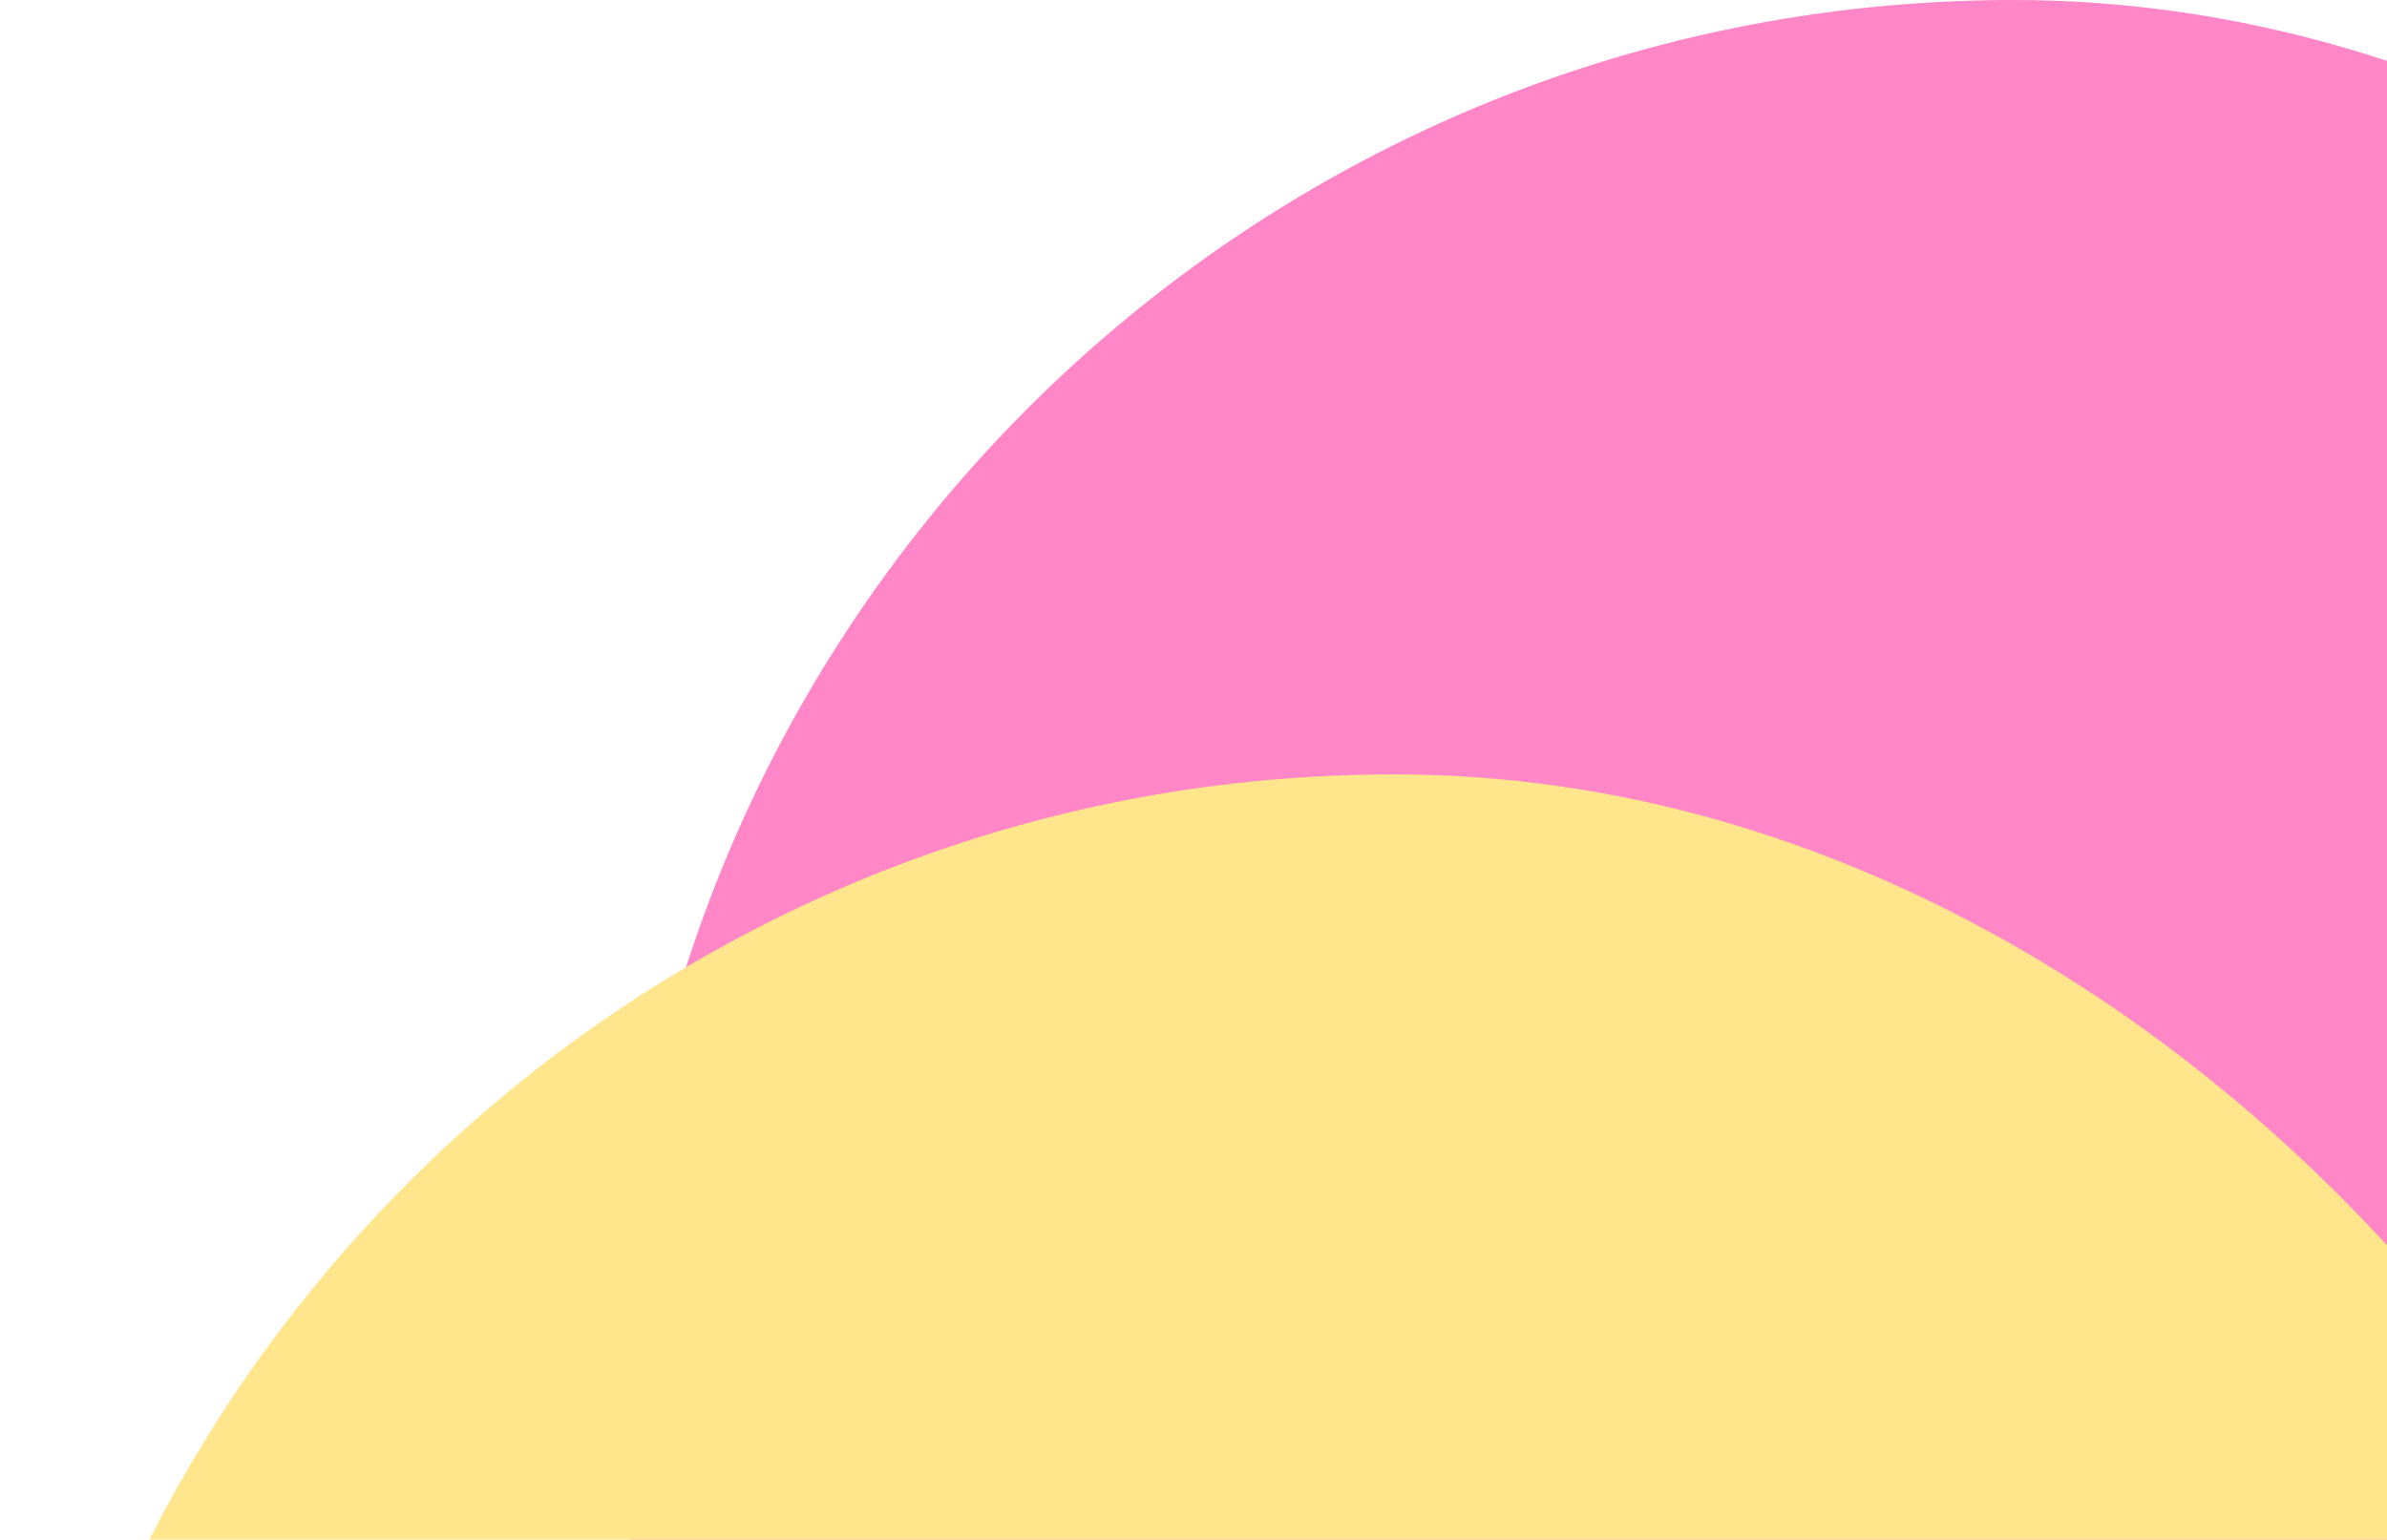 <svg width="262" height="169" viewBox="0 0 262 169" fill="none" xmlns="http://www.w3.org/2000/svg">
<rect x="68" width="306" height="306" rx="153" fill="#FF87C8"/>
<rect y="85" width="306" height="306" rx="153" fill="#FFE68D"/>
</svg>
